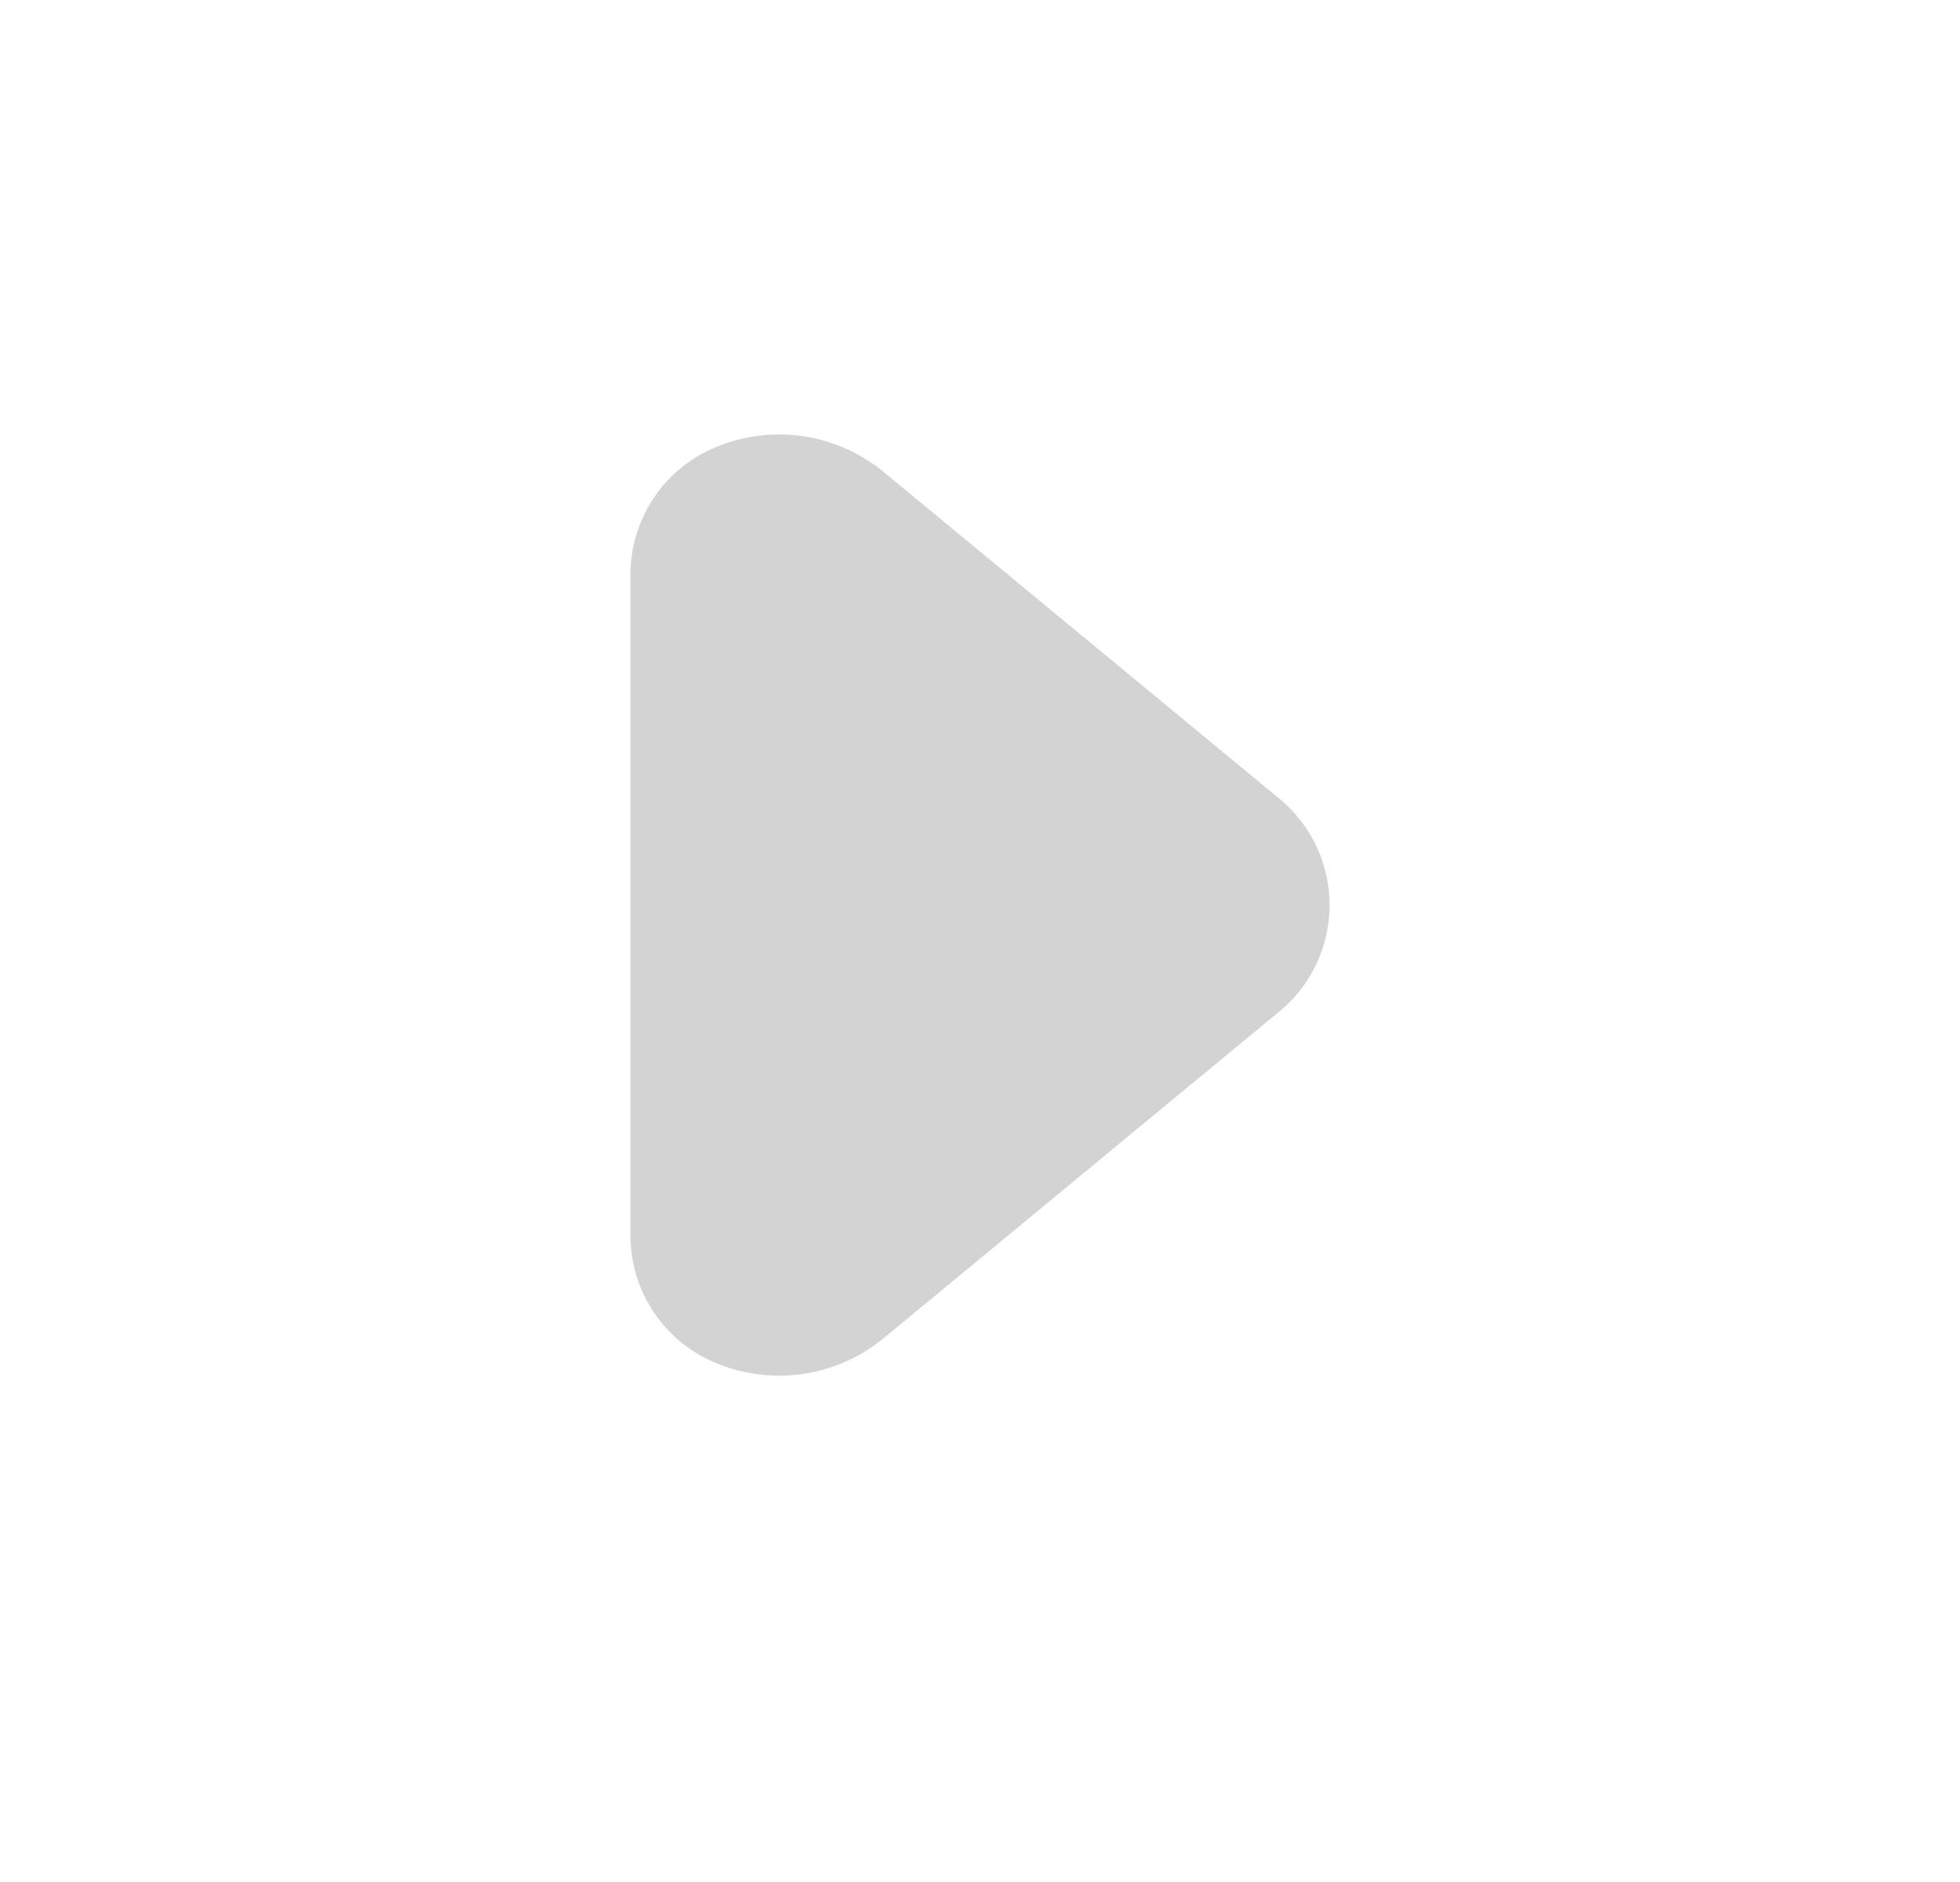 <svg width="25" height="24" viewBox="0 0 25 24" fill="none" xmlns="http://www.w3.org/2000/svg">
<g id="eva:arrow-side-fill">
<path id="Vector" d="M8.041 15.752L8.041 7.332C8.041 6.999 8.134 6.674 8.311 6.392C8.488 6.111 8.741 5.885 9.041 5.742C9.397 5.574 9.793 5.509 10.184 5.555C10.574 5.601 10.944 5.756 11.251 6.002L16.351 10.212C16.542 10.377 16.695 10.581 16.8 10.811C16.904 11.04 16.959 11.289 16.959 11.542C16.959 11.794 16.904 12.043 16.8 12.273C16.695 12.502 16.542 12.707 16.351 12.872L11.251 17.082C10.944 17.328 10.574 17.483 10.184 17.529C9.793 17.574 9.397 17.51 9.041 17.342C8.741 17.198 8.488 16.973 8.311 16.691C8.134 16.41 8.041 16.084 8.041 15.752Z" fill="#D3D3D3"/>
</g>
</svg>
